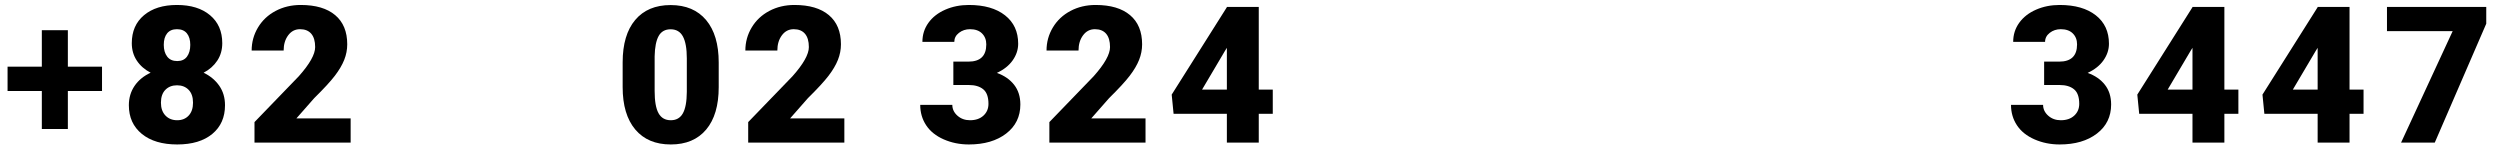 <?xml version="1.0" encoding="UTF-8"?>
<svg width="990px" height="60px" viewBox="0 0 990 60" version="1.1" xmlns="http://www.w3.org/2000/svg" xmlns:xlink="http://www.w3.org/1999/xlink">
    <!-- Generator: Sketch 64 (93537) - https://sketch.com -->
    <title>pc_ico_contact_01</title>
    <desc>Created with Sketch.</desc>
    <g id="Publish_PC" stroke="none" stroke-width="1" fill="none" fill-rule="evenodd">
        <g id="pc_05contact" transform="translate(-160, -316)">
            <g id="pc_ico_contact_01" transform="translate(160, 316)">
                <polygon id="Rectangle" fill="#909090" opacity="0" points="0.861 0.404 989.862 0.404 989.862 59.42 0.861 59.42"></polygon>
                <path d="M26.87,51.082 L26.87,36.026 L40.4,36.026 L40.4,26.395 L26.87,26.395 L26.87,11.967 L16.564,11.967 L16.564,26.395 L2.997,26.395 L2.997,36.026 L16.564,36.026 L16.564,51.082 L26.87,51.082 Z M70.177,57.207 C76.074,57.207 80.702,55.818 84.063,53.038 C87.423,50.258 89.103,46.469 89.103,41.672 C89.103,38.696 88.341,36.119 86.817,33.942 C85.293,31.764 83.232,30.049 80.633,28.794 C82.932,27.589 84.737,25.99 86.049,23.997 C87.361,22.004 88.017,19.704 88.017,17.096 C88.017,12.422 86.405,8.732 83.182,6.026 C79.959,3.32 75.586,1.967 70.065,1.967 C64.593,1.967 60.246,3.32 57.022,6.026 C53.799,8.732 52.188,12.422 52.188,17.096 C52.188,19.704 52.85,22.004 54.174,23.997 C55.498,25.99 57.322,27.589 59.646,28.794 C56.897,30.073 54.774,31.82 53.275,34.034 C51.776,36.248 51.026,38.794 51.026,41.672 C51.026,46.445 52.737,50.227 56.16,53.019 C59.583,55.811 64.256,57.207 70.177,57.207 Z M70.177,24.181 C68.428,24.181 67.104,23.591 66.204,22.41 C65.305,21.229 64.855,19.68 64.855,17.761 C64.855,15.817 65.299,14.298 66.186,13.203 C67.073,12.109 68.366,11.561 70.065,11.561 C71.814,11.561 73.132,12.115 74.019,13.222 C74.906,14.329 75.349,15.842 75.349,17.761 C75.349,19.68 74.918,21.229 74.056,22.41 C73.194,23.591 71.901,24.181 70.177,24.181 Z M70.177,47.613 C68.253,47.613 66.698,46.992 65.511,45.75 C64.324,44.507 63.731,42.816 63.731,40.676 C63.731,38.462 64.318,36.758 65.492,35.565 C66.667,34.372 68.203,33.776 70.102,33.776 C72.001,33.776 73.531,34.372 74.693,35.565 C75.855,36.758 76.436,38.462 76.436,40.676 C76.436,42.841 75.861,44.538 74.712,45.768 C73.563,46.998 72.051,47.613 70.177,47.613 Z M138.856,56.469 L138.856,46.875 L117.382,46.875 L124.427,38.868 C128.175,35.178 130.892,32.232 132.579,30.03 C134.265,27.828 135.508,25.725 136.308,23.72 C137.107,21.715 137.507,19.655 137.507,17.539 C137.507,12.521 135.914,8.671 132.729,5.989 C129.543,3.308 125.002,1.967 119.106,1.967 C115.433,1.967 112.11,2.754 109.137,4.329 C106.163,5.903 103.84,8.087 102.166,10.879 C100.492,13.671 99.655,16.715 99.655,20.012 L99.655,20.012 L112.322,20.012 C112.322,17.601 112.922,15.59 114.121,13.978 C115.32,12.367 116.882,11.561 118.806,11.561 C120.755,11.561 122.241,12.164 123.266,13.37 C124.29,14.575 124.802,16.334 124.802,18.646 C124.802,21.5 122.641,25.35 118.319,30.196 L118.319,30.196 L100.779,48.351 L100.779,56.469 L138.856,56.469 Z" id="+82" fill="#000000" fill-rule="nonzero"></path>
                <path d="M265.646,57.207 C271.668,57.207 276.334,55.239 279.644,51.303 C282.955,47.367 284.61,41.771 284.61,34.514 L284.61,34.514 L284.61,24.735 C284.61,17.502 282.948,11.906 279.625,7.945 C276.302,3.984 271.618,2.004 265.571,2.004 C259.525,2.004 254.846,3.972 251.536,7.908 C248.225,11.844 246.57,17.441 246.57,24.698 L246.57,24.698 L246.57,34.514 C246.57,41.721 248.232,47.306 251.555,51.266 C254.878,55.227 259.575,57.207 265.646,57.207 Z M265.646,47.613 C263.423,47.613 261.799,46.685 260.774,44.827 C259.75,42.97 259.238,40.036 259.238,36.026 L259.238,36.026 L259.238,22.299 C259.312,18.708 259.843,16.026 260.83,14.255 C261.817,12.484 263.398,11.598 265.571,11.598 C267.795,11.598 269.419,12.552 270.443,14.458 C271.468,16.365 271.98,19.249 271.98,23.111 L271.98,23.111 L271.98,36.395 C271.955,40.258 271.43,43.093 270.406,44.901 C269.382,46.709 267.795,47.613 265.646,47.613 Z M334.363,56.469 L334.363,46.875 L312.888,46.875 L319.934,38.868 C323.682,35.178 326.399,32.232 328.085,30.03 C329.772,27.828 331.015,25.725 331.814,23.72 C332.614,21.715 333.014,19.655 333.014,17.539 C333.014,12.521 331.421,8.671 328.235,5.989 C325.05,3.308 320.509,1.967 314.612,1.967 C310.939,1.967 307.616,2.754 304.643,4.329 C301.67,5.903 299.346,8.087 297.672,10.879 C295.998,13.671 295.161,16.715 295.161,20.012 L295.161,20.012 L307.829,20.012 C307.829,17.601 308.428,15.59 309.628,13.978 C310.827,12.367 312.389,11.561 314.312,11.561 C316.261,11.561 317.748,12.164 318.772,13.37 C319.797,14.575 320.309,16.334 320.309,18.646 C320.309,21.5 318.148,25.35 313.825,30.196 L313.825,30.196 L296.286,48.351 L296.286,56.469 L334.363,56.469 Z" id="02" fill="#000000" fill-rule="nonzero"></path>
                <path d="M383.673,57.207 C389.77,57.207 394.692,55.768 398.44,52.89 C402.187,50.012 404.061,46.174 404.061,41.377 C404.061,38.277 403.237,35.676 401.588,33.573 C399.939,31.469 397.665,29.901 394.767,28.868 C397.515,27.589 399.608,25.922 401.044,23.868 C402.481,21.814 403.199,19.63 403.199,17.318 C403.199,12.545 401.463,8.794 397.99,6.063 C394.517,3.333 389.745,1.967 383.673,1.967 C380.275,1.967 377.158,2.588 374.323,3.831 C371.487,5.073 369.269,6.801 367.67,9.015 C366.071,11.229 365.272,13.751 365.272,16.58 L365.272,16.58 L377.902,16.58 C377.902,15.153 378.52,13.96 379.757,13 C380.994,12.041 382.449,11.561 384.123,11.561 C386.172,11.561 387.758,12.121 388.883,13.24 C390.007,14.36 390.569,15.805 390.569,17.576 C390.569,22.127 388.208,24.403 383.486,24.403 L383.486,24.403 L377.527,24.403 L377.527,33.665 L383.673,33.665 C386.097,33.665 387.996,34.231 389.37,35.362 C390.744,36.494 391.431,38.413 391.431,41.119 C391.431,43.013 390.769,44.569 389.445,45.787 C388.121,47.004 386.347,47.613 384.123,47.613 C382.149,47.613 380.488,47.011 379.139,45.805 C377.789,44.6 377.115,43.173 377.115,41.525 L377.115,41.525 L364.41,41.525 C364.41,44.551 365.197,47.25 366.771,49.624 C368.345,51.998 370.662,53.856 373.723,55.196 C376.784,56.537 380.1,57.207 383.673,57.207 Z M453.627,56.469 L453.627,46.875 L432.152,46.875 L439.198,38.868 C442.946,35.178 445.663,32.232 447.349,30.03 C449.036,27.828 450.279,25.725 451.078,23.72 C451.878,21.715 452.278,19.655 452.278,17.539 C452.278,12.521 450.685,8.671 447.499,5.989 C444.314,3.308 439.773,1.967 433.876,1.967 C430.203,1.967 426.88,2.754 423.907,4.329 C420.934,5.903 418.61,8.087 416.936,10.879 C415.262,13.671 414.425,16.715 414.425,20.012 L414.425,20.012 L427.093,20.012 C427.093,17.601 427.692,15.59 428.892,13.978 C430.091,12.367 431.652,11.561 433.576,11.561 C435.525,11.561 437.012,12.164 438.036,13.37 C439.06,14.575 439.573,16.334 439.573,18.646 C439.573,21.5 437.411,25.35 433.089,30.196 L433.089,30.196 L415.549,48.351 L415.549,56.469 L453.627,56.469 Z M498.47,56.469 L498.47,45.067 L504.017,45.067 L504.017,35.473 L498.47,35.473 L498.47,2.742 L485.84,2.742 L485.84,2.853 L463.991,37.466 L464.74,45.067 L485.84,45.067 L485.84,56.469 L498.47,56.469 Z M485.84,35.473 L476.021,35.473 L485.053,20.196 L485.84,18.941 L485.84,35.473 Z" id="324" fill="#000000" fill-rule="nonzero"></path>
                <path d="M815.621,57.207 C821.718,57.207 826.64,55.768 830.388,52.89 C834.135,50.012 836.009,46.174 836.009,41.377 C836.009,38.277 835.185,35.676 833.536,33.573 C831.887,31.469 829.613,29.901 826.715,28.868 C829.463,27.589 831.556,25.922 832.992,23.868 C834.429,21.814 835.147,19.63 835.147,17.318 C835.147,12.545 833.411,8.794 829.938,6.063 C826.465,3.333 821.693,1.967 815.621,1.967 C812.223,1.967 809.106,2.588 806.271,3.831 C803.435,5.073 801.217,6.801 799.618,9.015 C798.019,11.229 797.22,13.751 797.22,16.58 L797.22,16.58 L809.85,16.58 C809.85,15.153 810.468,13.96 811.705,13 C812.942,12.041 814.397,11.561 816.071,11.561 C818.12,11.561 819.706,12.121 820.831,13.24 C821.955,14.36 822.517,15.805 822.517,17.576 C822.517,22.127 820.156,24.403 815.434,24.403 L815.434,24.403 L809.475,24.403 L809.475,33.665 L815.621,33.665 C818.045,33.665 819.944,34.231 821.318,35.362 C822.692,36.494 823.379,38.413 823.379,41.119 C823.379,43.013 822.717,44.569 821.393,45.787 C820.069,47.004 818.295,47.613 816.071,47.613 C814.097,47.613 812.436,47.011 811.087,45.805 C809.737,44.6 809.063,43.173 809.063,41.525 L809.063,41.525 L796.358,41.525 C796.358,44.551 797.145,47.25 798.719,49.624 C800.293,51.998 802.61,53.856 805.671,55.196 C808.732,56.537 812.048,57.207 815.621,57.207 Z M880.853,56.469 L880.853,45.067 L886.399,45.067 L886.399,35.473 L880.853,35.473 L880.853,2.742 L868.223,2.742 L868.223,2.853 L846.373,37.466 L847.123,45.067 L868.223,45.067 L868.223,56.469 L880.853,56.469 Z M868.223,35.473 L858.403,35.473 L867.436,20.196 L868.223,18.941 L868.223,35.473 Z M930.418,56.469 L930.418,45.067 L935.965,45.067 L935.965,35.473 L930.418,35.473 L930.418,2.742 L917.788,2.742 L917.788,2.853 L895.939,37.466 L896.688,45.067 L917.788,45.067 L917.788,56.469 L930.418,56.469 Z M917.788,35.473 L907.969,35.473 L917.001,20.196 L917.788,18.941 L917.788,35.473 Z M964.168,56.469 L984.556,9.384 L984.556,2.742 L945.242,2.742 L945.242,12.336 L971.252,12.336 L950.826,56.469 L964.168,56.469 Z" id="3447" fill="#000000" fill-rule="nonzero"></path>
            </g>
        </g>
    </g>
</svg>